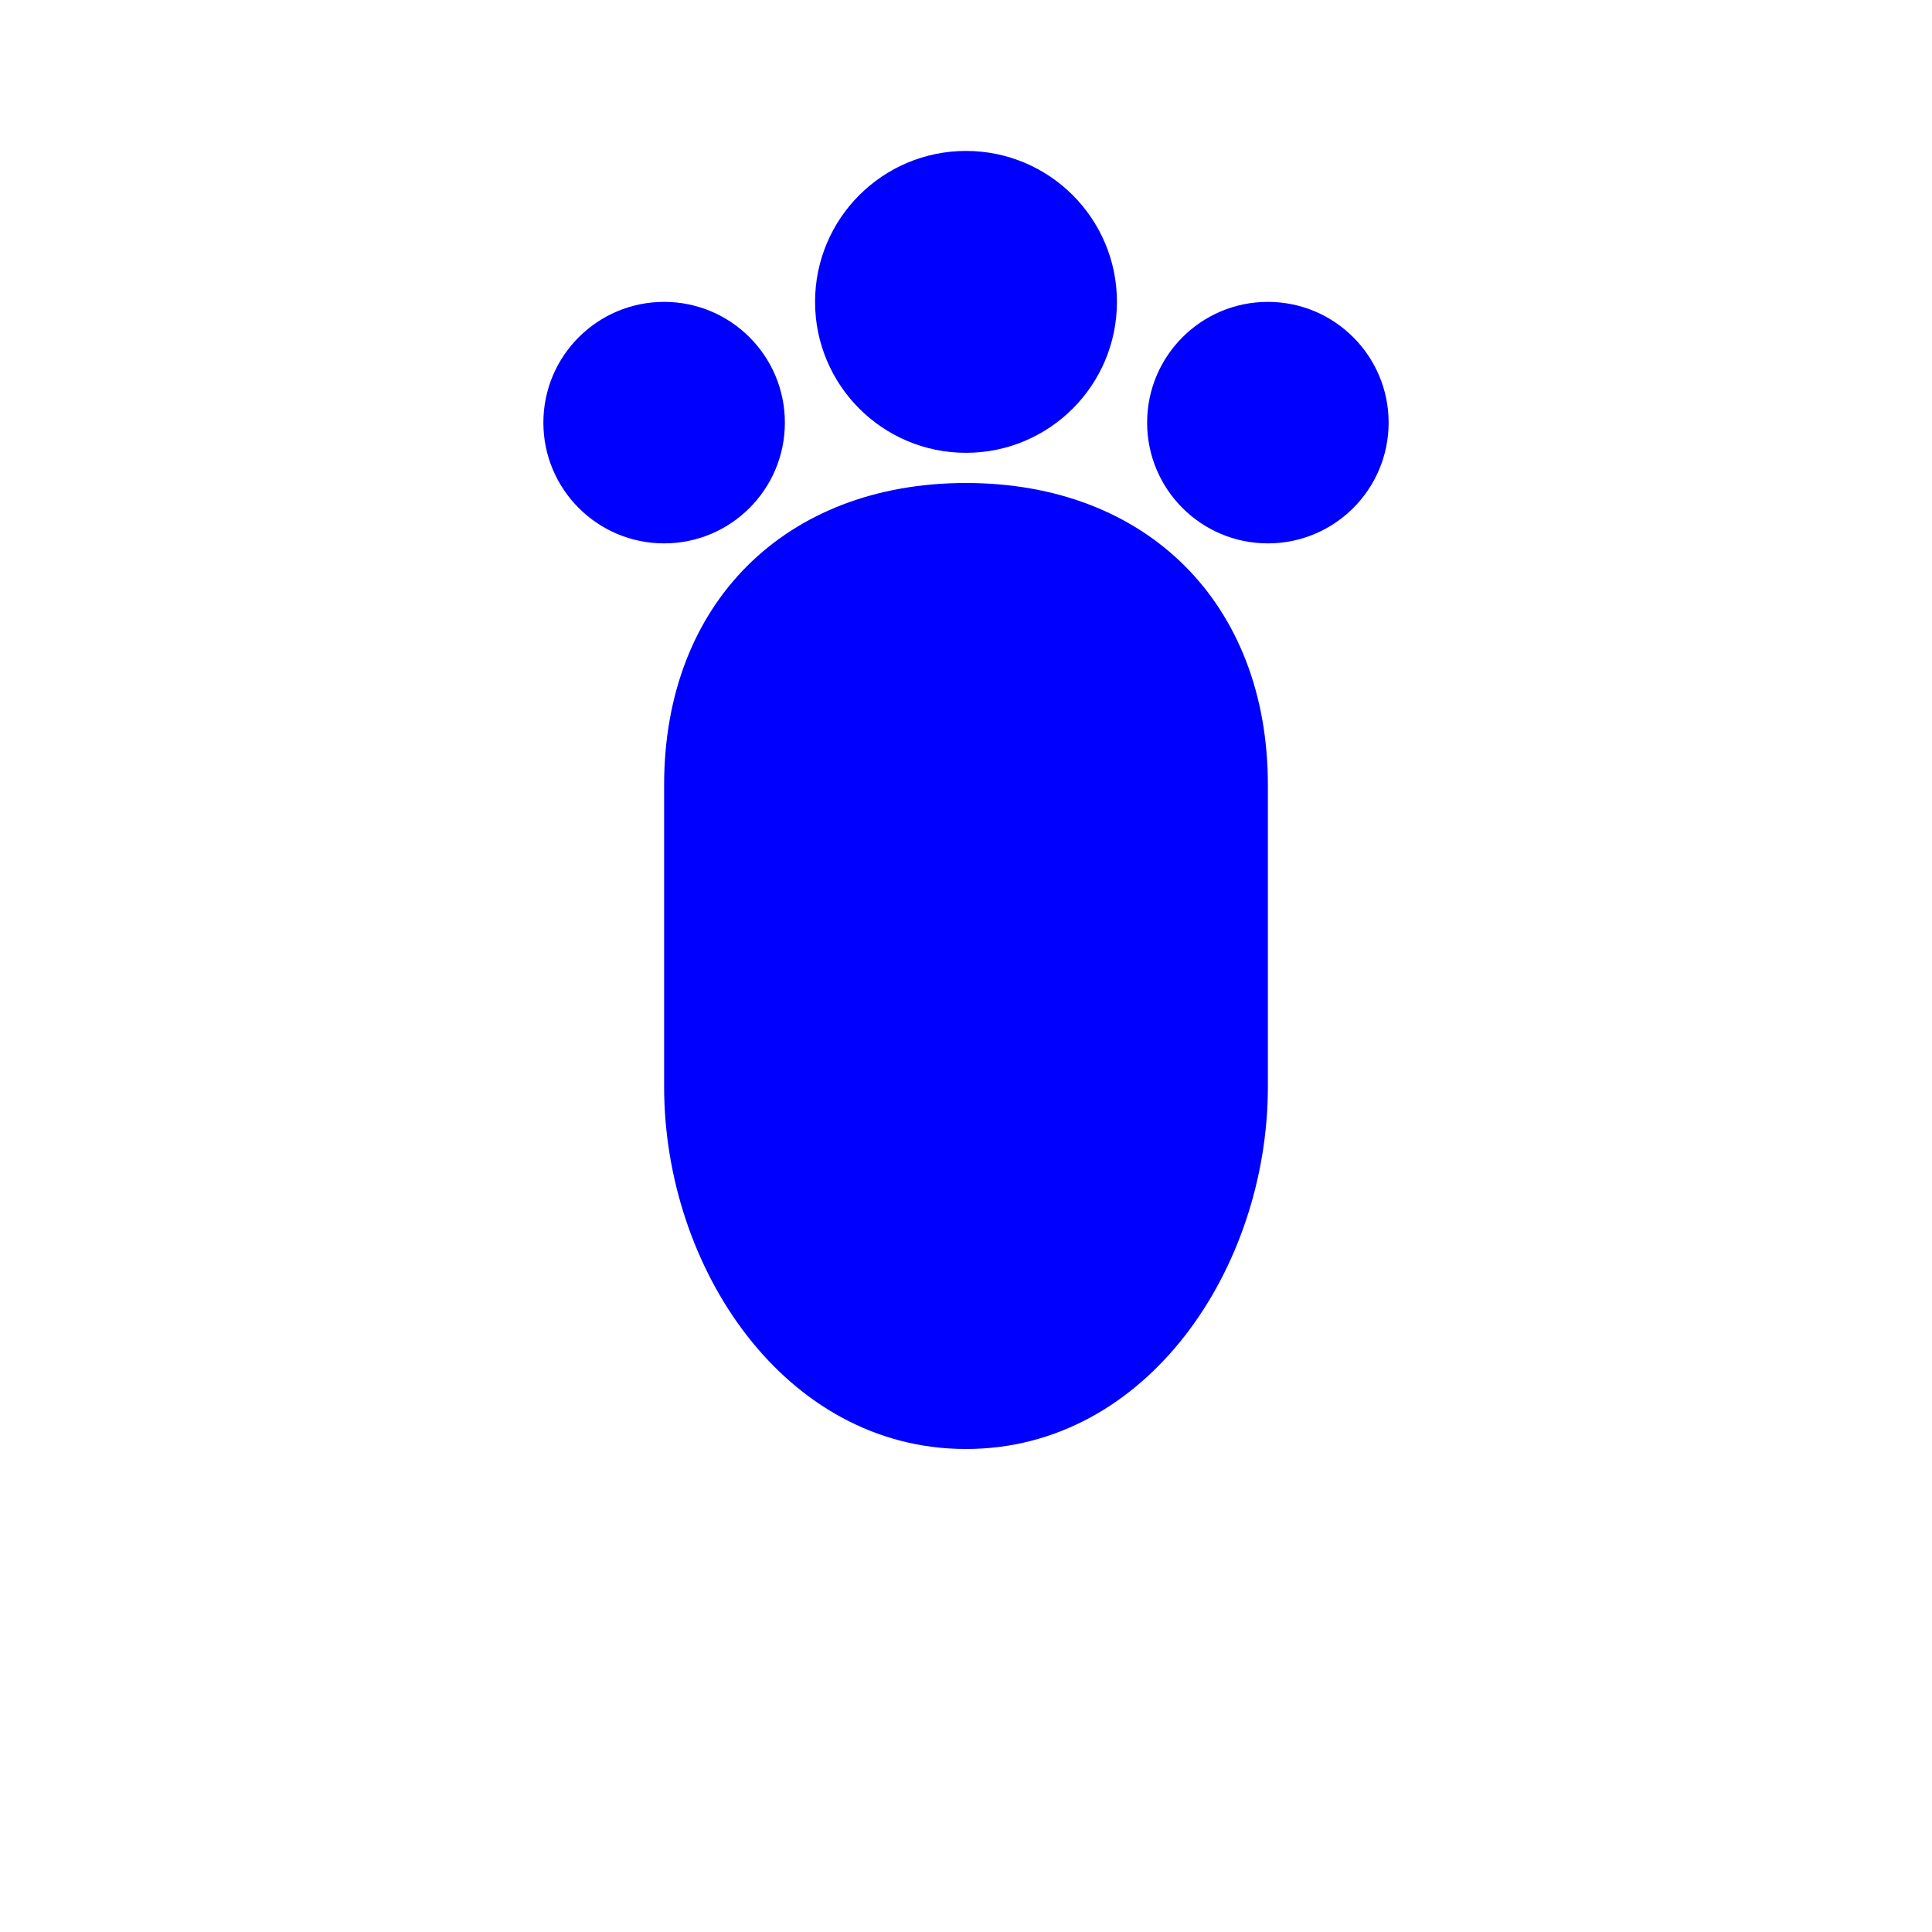 <svg xmlns="http://www.w3.org/2000/svg" viewBox="0 0 64 64" width="64" height="64">
    <!-- Toe Circles -->
    <circle cx="32" cy="10" r="5" fill="#0000FF"/>
    <circle cx="42" cy="14" r="4" fill="#0000FF"/>
    <circle cx="22" cy="14" r="4" fill="#0000FF"/>
    <circle cx="38" cy="24" r="3.5" fill="#0000FF"/>
    <circle cx="26" cy="24" r="3.5" fill="#0000FF"/>

    <!-- Foot Shape -->
    <path fill="#0000FF" d="M32 16c-6 0-10 4-10 10v10c0 6 4 12 10 12s10-6 10-12V26c0-6-4-10-10-10z"/>
</svg>

